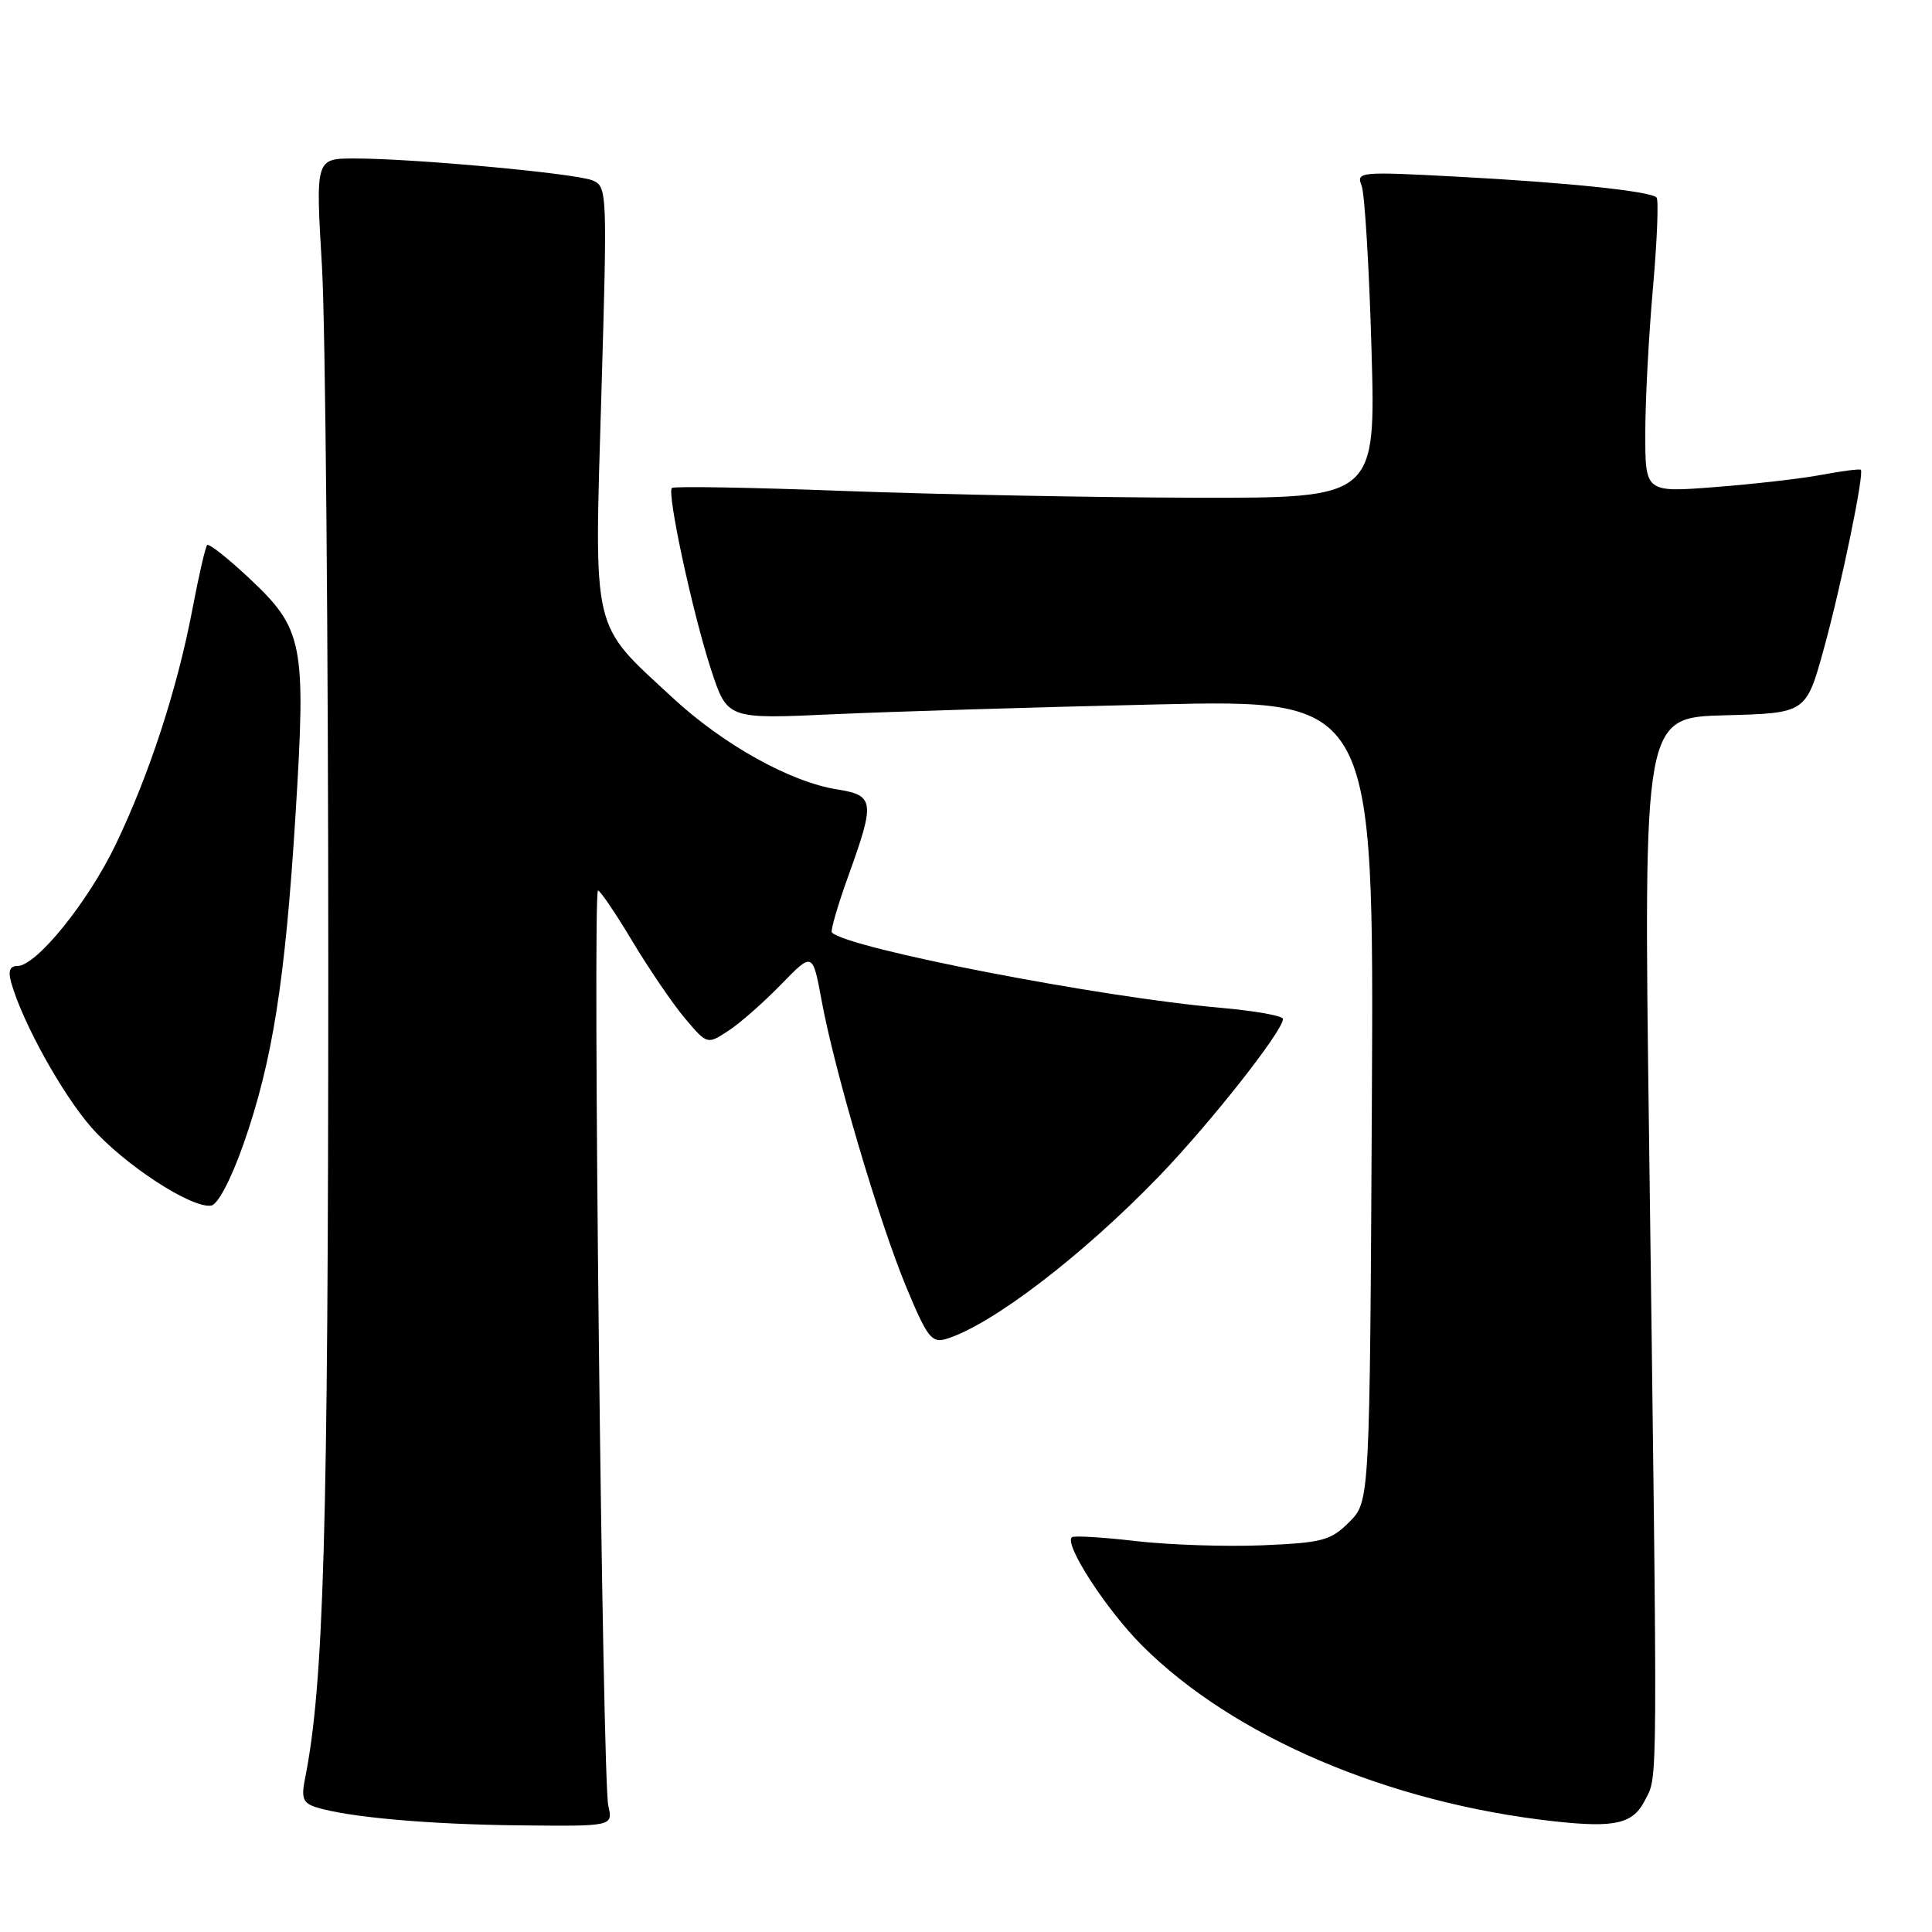<?xml version="1.0" encoding="UTF-8" standalone="no"?>
<!DOCTYPE svg PUBLIC "-//W3C//DTD SVG 1.1//EN" "http://www.w3.org/Graphics/SVG/1.1/DTD/svg11.dtd" >
<svg xmlns="http://www.w3.org/2000/svg" xmlns:xlink="http://www.w3.org/1999/xlink" version="1.1" viewBox="0 0 256 256">
 <g >
 <path fill="currentColor"
d=" M 80.60 239.25 C 79.82 235.87 78.49 118.00 79.24 118.00 C 79.53 118.00 81.59 121.04 83.81 124.75 C 86.04 128.46 89.17 133.06 90.78 134.96 C 93.71 138.42 93.71 138.42 96.52 136.58 C 98.07 135.57 101.21 132.80 103.50 130.44 C 107.68 126.14 107.68 126.14 108.87 132.59 C 110.60 141.97 116.50 161.93 120.10 170.58 C 122.86 177.22 123.46 177.99 125.36 177.42 C 131.37 175.60 143.41 166.40 153.59 155.85 C 160.40 148.78 170.00 136.60 170.00 135.02 C 170.00 134.60 166.29 133.94 161.75 133.54 C 145.88 132.17 112.33 125.67 110.23 123.56 C 110.02 123.35 111.00 119.96 112.42 116.03 C 115.97 106.19 115.87 105.39 110.92 104.60 C 104.70 103.61 95.84 98.67 89.13 92.46 C 78.28 82.41 78.74 84.37 79.68 52.39 C 80.48 25.28 80.46 24.71 78.50 23.90 C 76.24 22.97 54.84 21.00 46.98 21.00 C 41.81 21.00 41.81 21.00 42.66 35.25 C 43.12 43.09 43.50 85.05 43.50 128.50 C 43.49 202.95 42.91 223.21 40.42 235.65 C 39.90 238.26 40.14 238.91 41.86 239.46 C 46.05 240.79 56.82 241.75 68.87 241.87 C 81.23 242.00 81.23 242.00 80.60 239.25 Z  M 217.99 238.50 C 219.69 235.13 219.66 238.91 218.51 150.78 C 217.77 95.07 217.77 95.07 228.54 94.78 C 239.31 94.50 239.31 94.50 241.66 86.00 C 243.97 77.63 247.04 62.74 246.57 62.25 C 246.43 62.11 244.11 62.40 241.41 62.91 C 238.71 63.42 232.34 64.15 227.25 64.54 C 218.00 65.26 218.00 65.26 218.01 57.38 C 218.01 53.05 218.47 44.37 219.03 38.10 C 219.58 31.83 219.79 26.46 219.50 26.17 C 218.66 25.33 207.76 24.19 193.08 23.41 C 180.15 22.72 179.69 22.76 180.42 24.60 C 180.83 25.64 181.42 35.39 181.73 46.25 C 182.30 66.00 182.30 66.00 158.40 65.95 C 145.26 65.92 124.38 65.52 112.00 65.06 C 99.62 64.59 89.29 64.41 89.03 64.66 C 88.34 65.32 91.80 81.35 94.24 88.79 C 96.38 95.29 96.38 95.29 110.44 94.64 C 118.17 94.29 137.45 93.70 153.28 93.34 C 182.05 92.68 182.05 92.68 181.78 145.82 C 181.50 198.96 181.50 198.96 178.79 201.67 C 176.33 204.13 175.26 204.42 167.29 204.76 C 162.45 204.96 154.90 204.71 150.50 204.20 C 146.10 203.69 142.29 203.46 142.03 203.69 C 140.97 204.63 146.60 213.31 151.33 218.04 C 163.43 230.14 184.04 238.93 206.00 241.34 C 214.05 242.22 216.40 241.67 217.99 238.50 Z  M 32.28 151.55 C 36.11 140.60 37.79 129.99 39.16 107.94 C 40.57 85.18 40.21 83.34 32.94 76.54 C 30.15 73.93 27.68 71.99 27.45 72.22 C 27.22 72.45 26.33 76.31 25.48 80.80 C 23.49 91.26 19.81 102.56 15.34 111.88 C 11.67 119.53 4.82 128.00 2.31 128.00 C 1.29 128.00 1.05 128.66 1.50 130.25 C 3.00 135.52 8.27 145.02 12.12 149.40 C 16.48 154.35 25.45 160.19 28.00 159.74 C 28.88 159.59 30.64 156.21 32.28 151.55 Z "/>
</g>
</svg>